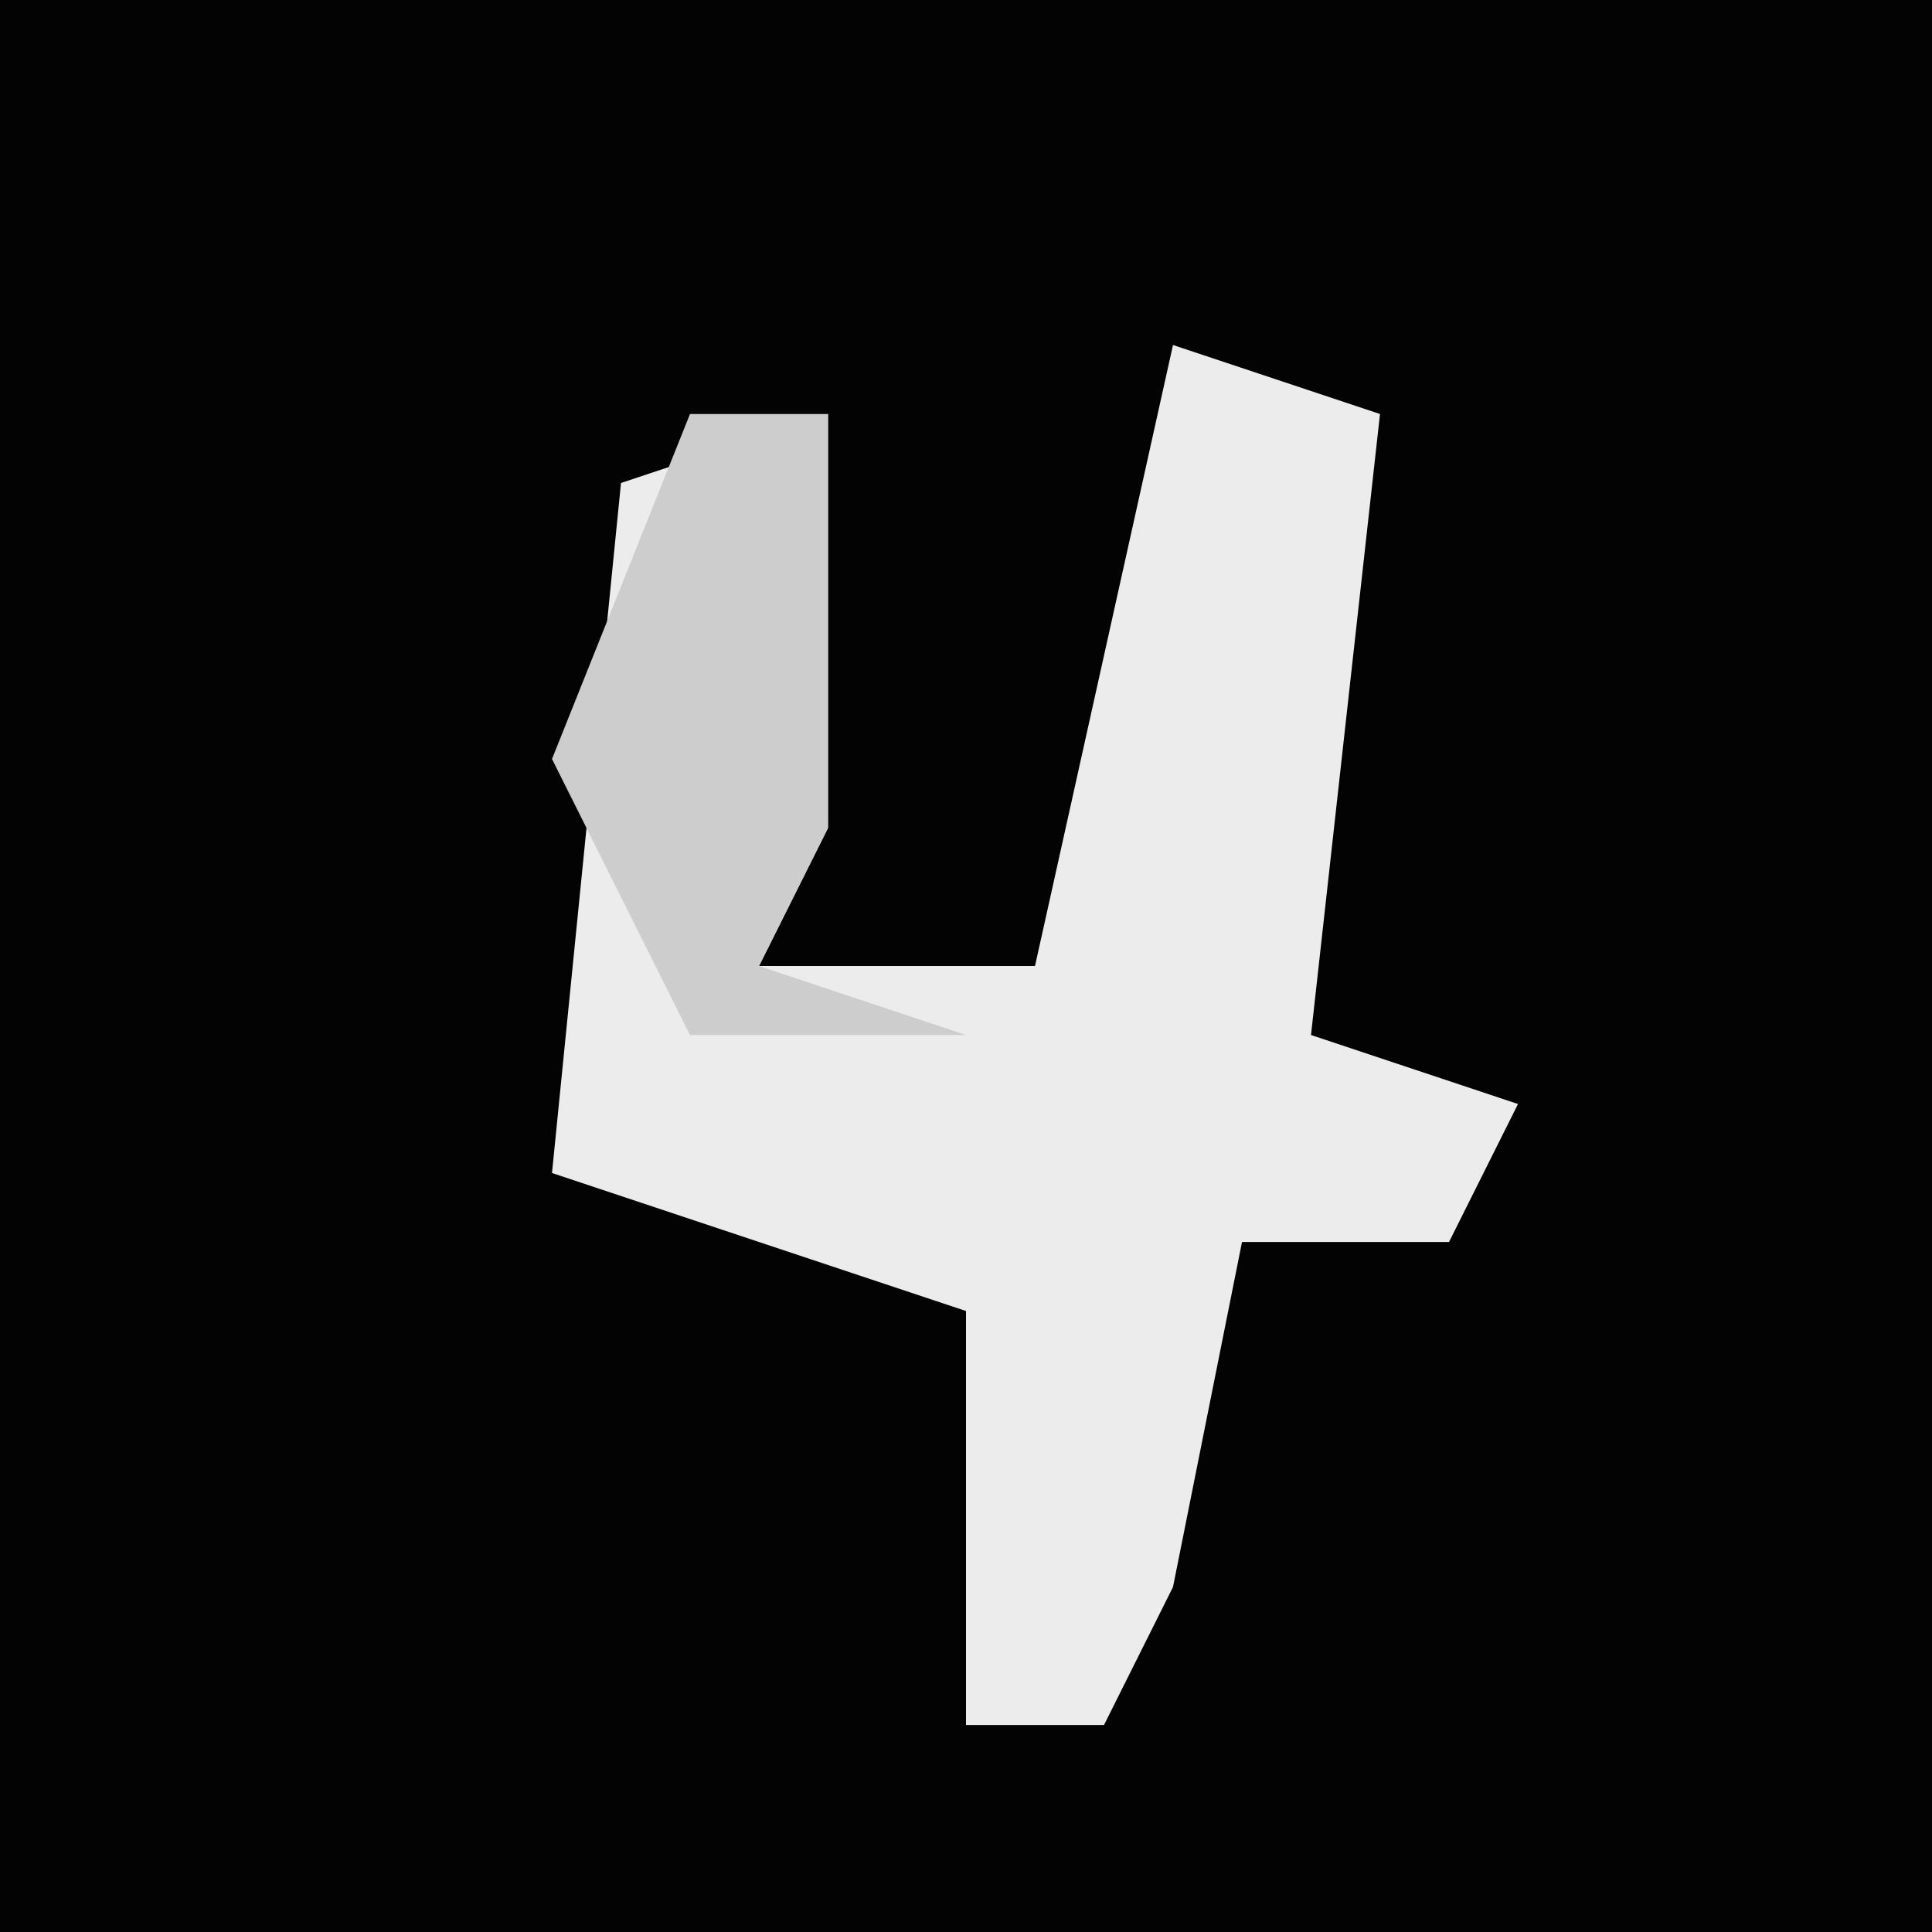 <?xml version="1.0" encoding="UTF-8"?>
<svg version="1.1" xmlns="http://www.w3.org/2000/svg" width="28" height="28">
<path d="M0,0 L28,0 L28,28 L0,28 Z " fill="#030303" transform="translate(0,0)"/>
<path d="M0,0 L3,1 L2,10 L5,11 L4,13 L1,13 L0,18 L-1,20 L-3,20 L-3,14 L-9,12 L-8,2 L-5,1 L-5,7 L-6,9 L-2,9 Z " fill="#ECECEC" transform="translate(17,5)"/>
<path d="M0,0 L2,0 L2,6 L1,8 L4,9 L0,9 L-2,5 Z " fill="#CDCDCD" transform="translate(10,6)"/>
</svg>

